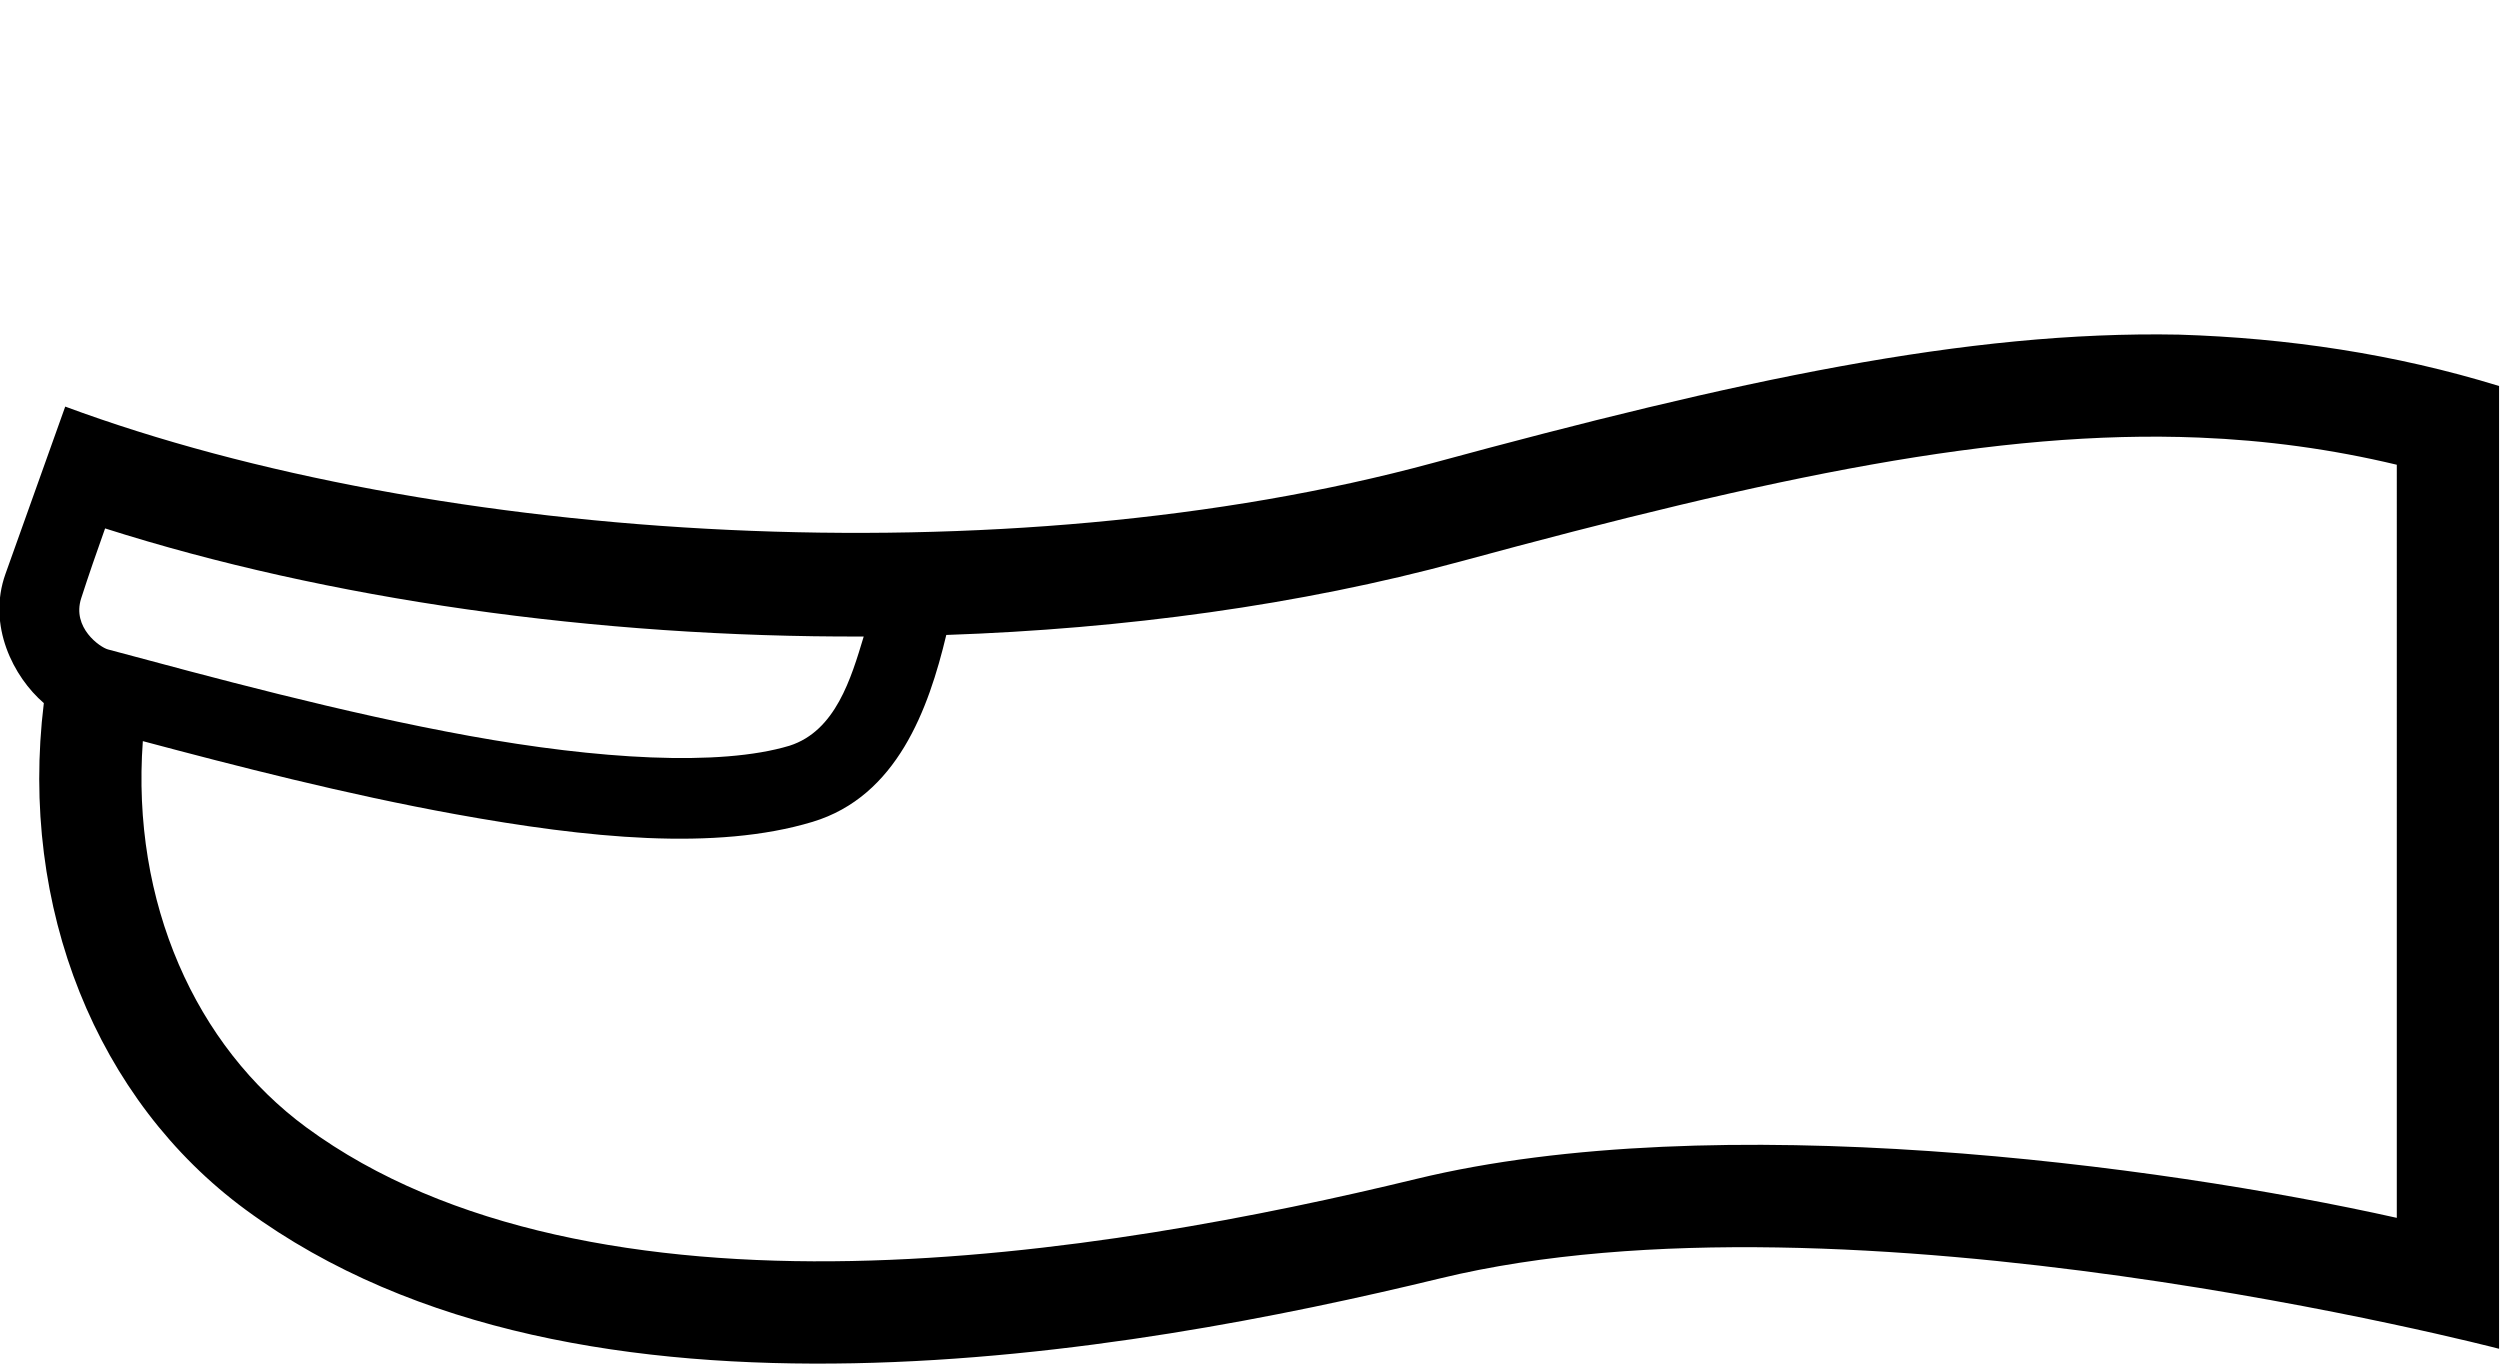 <?xml version="1.0" encoding="UTF-8" standalone="no"?>
<svg
   width="1100"
   height="600"
   version="1.1"
   id="svg1"
   sodipodi:docname="13A31.svg"
   inkscape:version="1.4.2 (f4327f4, 2025-05-13)"
   xml:space="preserve"
   xmlns:inkscape="http://www.inkscape.org/namespaces/inkscape"
   xmlns:sodipodi="http://sodipodi.sourceforge.net/DTD/sodipodi-0.dtd"
   xmlns="http://www.w3.org/2000/svg"
   xmlns:svg="http://www.w3.org/2000/svg"><defs
     id="defs1" /><sodipodi:namedview
     id="namedview1"
     pagecolor="#ffffff"
     bordercolor="#666666"
     borderopacity="1.0"
     inkscape:showpageshadow="2"
     inkscape:pageopacity="0.0"
     inkscape:pagecheckerboard="0"
     inkscape:deskcolor="#d1d1d1"
     inkscape:zoom="0.3775"
     inkscape:cx="754.96689"
     inkscape:cy="343.04636"
     inkscape:window-width="1680"
     inkscape:window-height="998"
     inkscape:window-x="-8"
     inkscape:window-y="-8"
     inkscape:window-maximized="1"
     inkscape:current-layer="svg1"
     showguides="true"><sodipodi:guide
       position="1077.142,32.967"
       orientation="1,0"
       id="guide2"
       inkscape:locked="false" /></sodipodi:namedview><path
     id="path1"
     style="baseline-shift:baseline;display:inline;overflow:visible;opacity:1;vector-effect:none;fill:#000000;enable-background:accumulate;stop-color:#000000;stop-opacity:1"
     d="M 958.686,147.236 C 865.479,145.444 764.256,167.377 630.531,203.695 442.853,254.666 192.256,239.528 28.699,178.898 L 2.41,252.51 c -8.138,22.788 3.576,45.416 16.875,56.852 -10.979,90.028 23.325,174.812 88.895,222.984 74.322,54.602 172.015,69.349 267.414,67.492 95.399,-1.857 189.41,-20.689 258.18,-37.377 179.49,-43.556 464.587,30.681 465.816,31.002 V 169.844 c -45.766,-14.103 -93.097,-21.126 -140.904,-22.607 z m 8.887,45.297 c 29.655,1.196 58.283,5.088 87.018,11.951 V 535.854 C 949.446,512.349 755.09,486.716 623.162,518.73 556.026,535.022 464.734,553.093 374.719,554.846 284.703,556.598 196.867,541.663 134.822,496.08 86.137,460.312 57.668,397.043 62.848,326.098 c 40.597,10.833 89.505,23.438 137.525,32.146 58.122,10.54 114.479,16.26 157.166,3.367 37.144,-11.219 51.039,-49.631 58.826,-82.232 78.269,-2.679 155.576,-13.14 225.961,-32.256 138.074,-37.499 236.281,-58.177 325.246,-54.59 z M 46.24,232.502 c 97.858,31.163 215.875,48.008 333.797,47.564 -5.535,18.337 -12.35,41.542 -32.617,48.041 -30.861,9.321 -84.787,5.857 -140.803,-4.301 C 150.602,313.649 92.031,297.685 47.48,285.742 44.073,284.829 31.544,276.204 35.721,263.25 c 3.175,-9.849 6.908,-20.63 10.52,-30.748 z"
     sodipodi:nodetypes="sscscsssccssccssscsscssccssssc" /></svg>
